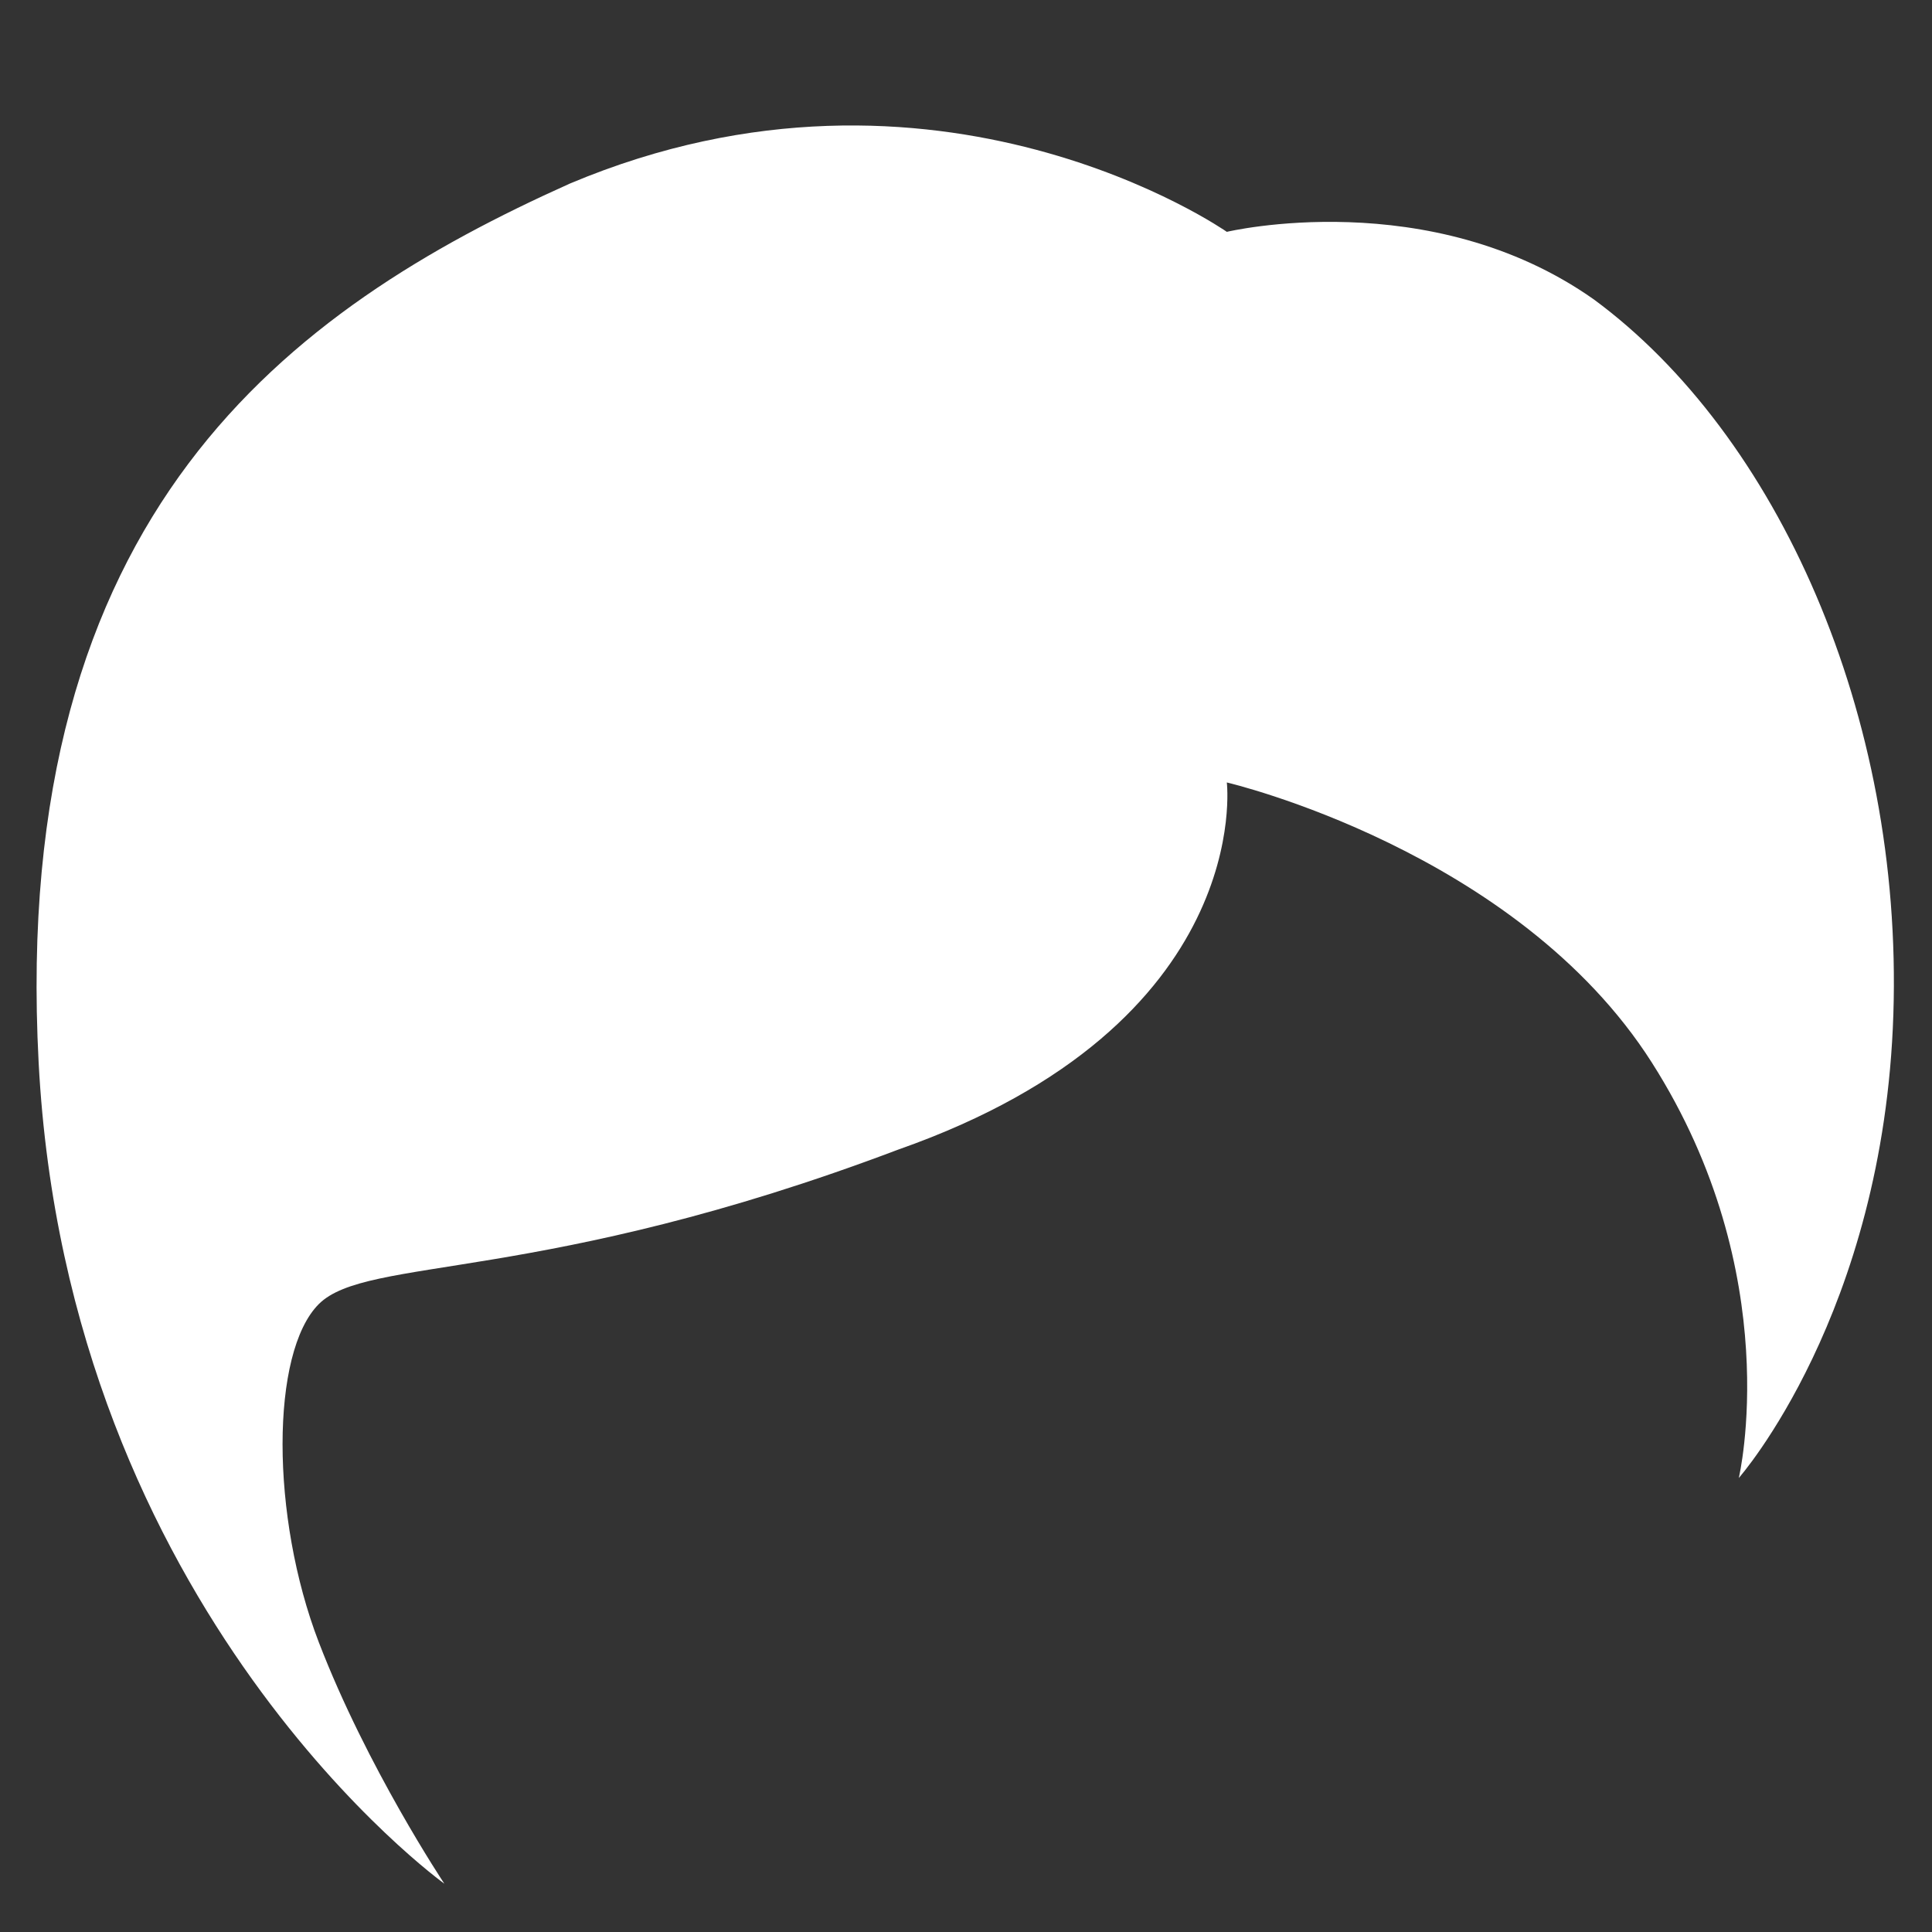 <svg width="20" height="20" viewBox="0 0 20 20" fill="none" xmlns="http://www.w3.org/2000/svg">
<rect x="0" y="0" width="20" height="20" fill="#333333" stroke="none"/>
<path fill-rule="evenodd" clip-rule="evenodd" d="M17.1 11C18.5 13.2 18 15.3 18 15.3C18 15.3 19.5 13.6 19.6 10.5C19.7 7.4 18.4 4.5 16.5 3.1C14.8 1.9 12.7 2.4 12.7 2.4C12.7 2.4 9.7 0.3 5.9 1.9C3 3.2 0.1 5.3 0.4 11C0.7 16.7 4.6 19.5 4.6 19.5C4.6 19.5 3.8 18.3 3.3 17C2.8 15.7 2.8 14 3.3 13.5C3.8 13 5.6 13.3 9.3 11.9C13 10.6 12.7 8.1 12.7 8.1C12.7 8.1 15.7 8.8 17.1 11Z" fill="white"/>
</svg>
